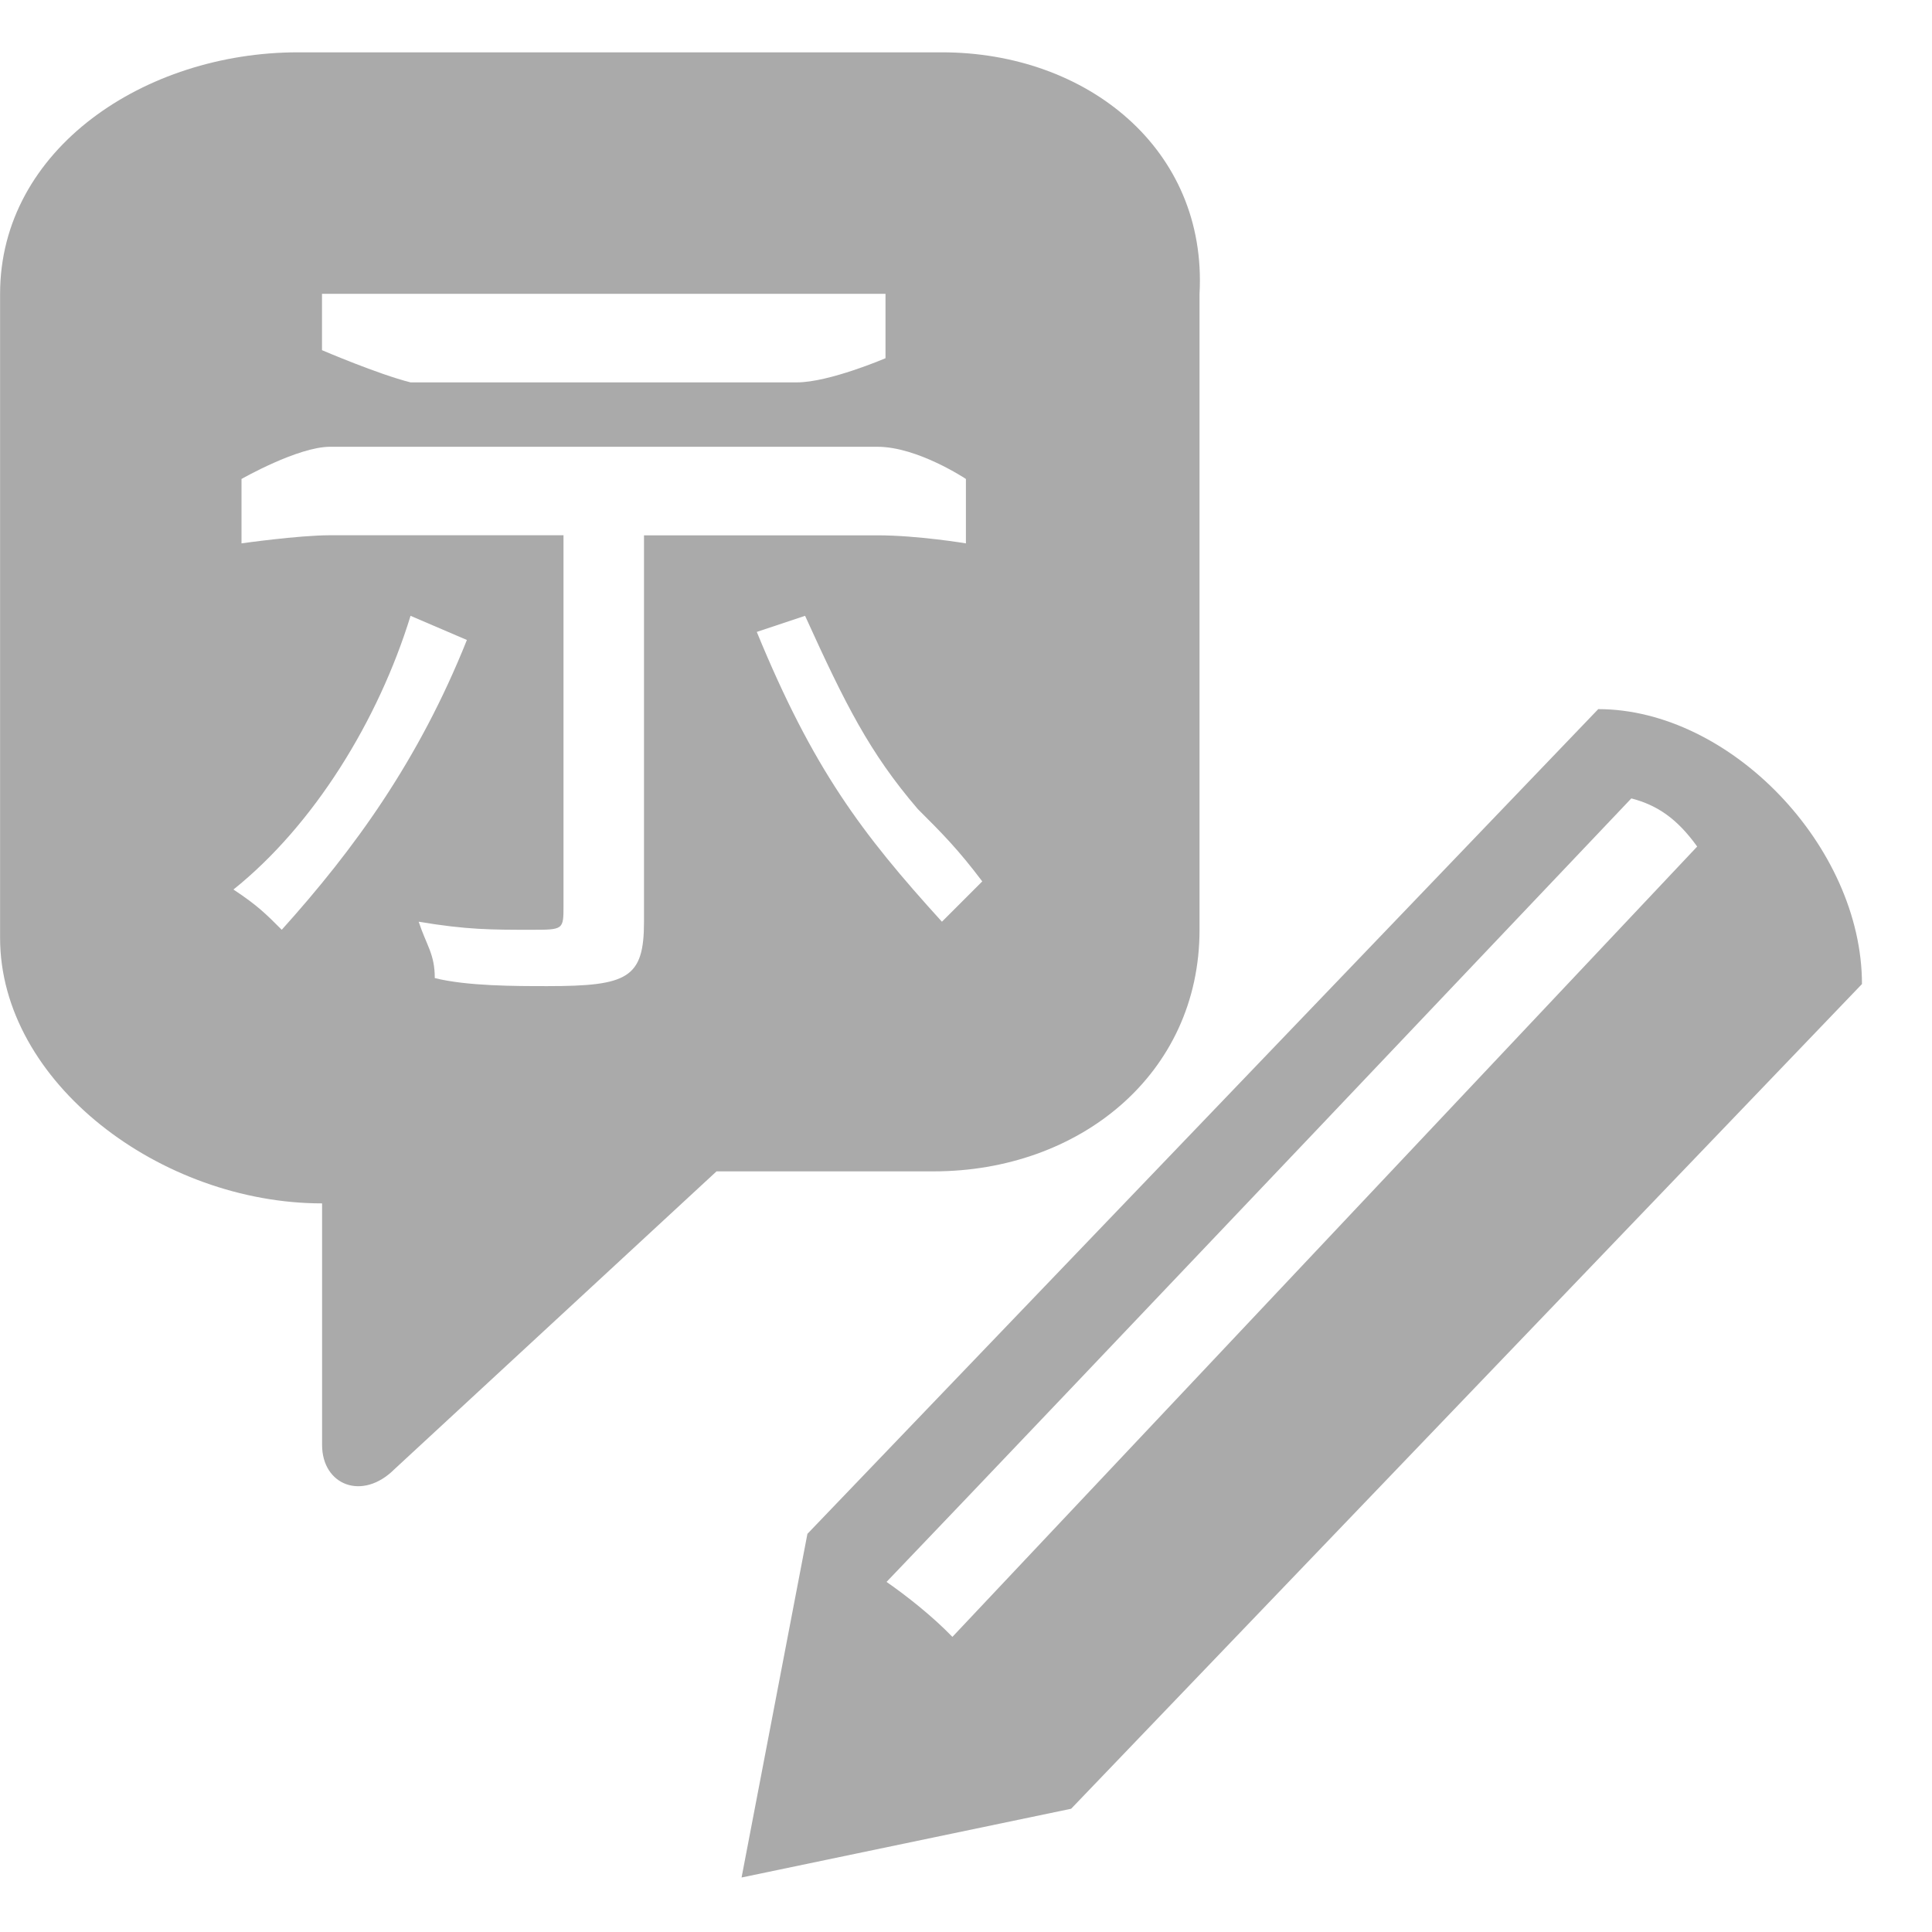 <?xml version="1.0" encoding="utf-8"?>
<!-- Generator: Adobe Illustrator 16.0.0, SVG Export Plug-In . SVG Version: 6.00 Build 0)  -->
<!DOCTYPE svg PUBLIC "-//W3C//DTD SVG 1.1//EN" "http://www.w3.org/Graphics/SVG/1.1/DTD/svg11.dtd">
<svg version="1.1" id="Layer_1" xmlns="http://www.w3.org/2000/svg" xmlns:xlink="http://www.w3.org/1999/xlink" x="0px" y="0px"
	 width="24px" height="24px" viewBox="0 0 24 24" enable-background="new 0 0 24 24" xml:space="preserve">
<path fill="#AAAAAA" d="M11.701,0.65h-8c-1.9,0-3.7,1.2-3.7,3v8c0,1.799,2,3.299,4,3.299v3c0,0.5,0.5,0.701,0.9,0.301l4-3.699h2.699
	c1.801,0,3.301-1.201,3.301-3v-7.9C15,1.85,13.5,0.65,11.701,0.65z M4,3.65c0,0,0.6,0,1.1,0H9.9c0.399,0,1.1,0,1.1,0v0.8
	c0,0-0.7,0.3-1.1,0.3H5.1C4.7,4.65,4,4.35,4,4.35V3.65z M3.5,11.55c-0.2-0.2-0.3-0.301-0.6-0.5c1-0.801,1.8-2.101,2.2-3.4l0.7,0.3
	C5.2,9.45,4.4,10.55,3.5,11.55z M8,6.65v4.8c0,0.7-0.2,0.8-1.2,0.8c-0.399,0-1,0-1.399-0.1c0-0.3-0.101-0.4-0.2-0.7
	C5.8,11.55,6.1,11.55,6.6,11.55c0.4,0,0.4,0,0.4-0.301v-4.6H4.1C3.7,6.65,3,6.75,3,6.75v-0.8c0,0,0.7-0.4,1.1-0.4H10.9
	c0.5,0,1.099,0.4,1.099,0.4v0.8c0,0-0.6-0.1-1.099-0.1H8z M11.701,11.45c-1-1.1-1.601-1.899-2.3-3.6l0.6-0.2
	c0.5,1.1,0.8,1.7,1.4,2.4c0.301,0.3,0.5,0.5,0.801,0.899L11.701,11.45z"/>
<g id="Layer_3">
	<path fill="#AAAAAA" d="M19.854,8.809L10.03,19.054l-0.818,4.269l4.094-0.854l9.824-10.245C23.13,10.516,21.492,8.809,19.854,8.809
		z M11.831,20.334c-0.245-0.255-0.572-0.512-0.818-0.683c1.883-1.964,9.252-9.733,9.252-9.733c0.327,0.085,0.572,0.256,0.818,0.598
		L11.831,20.334z"/>
</g>
</svg>
